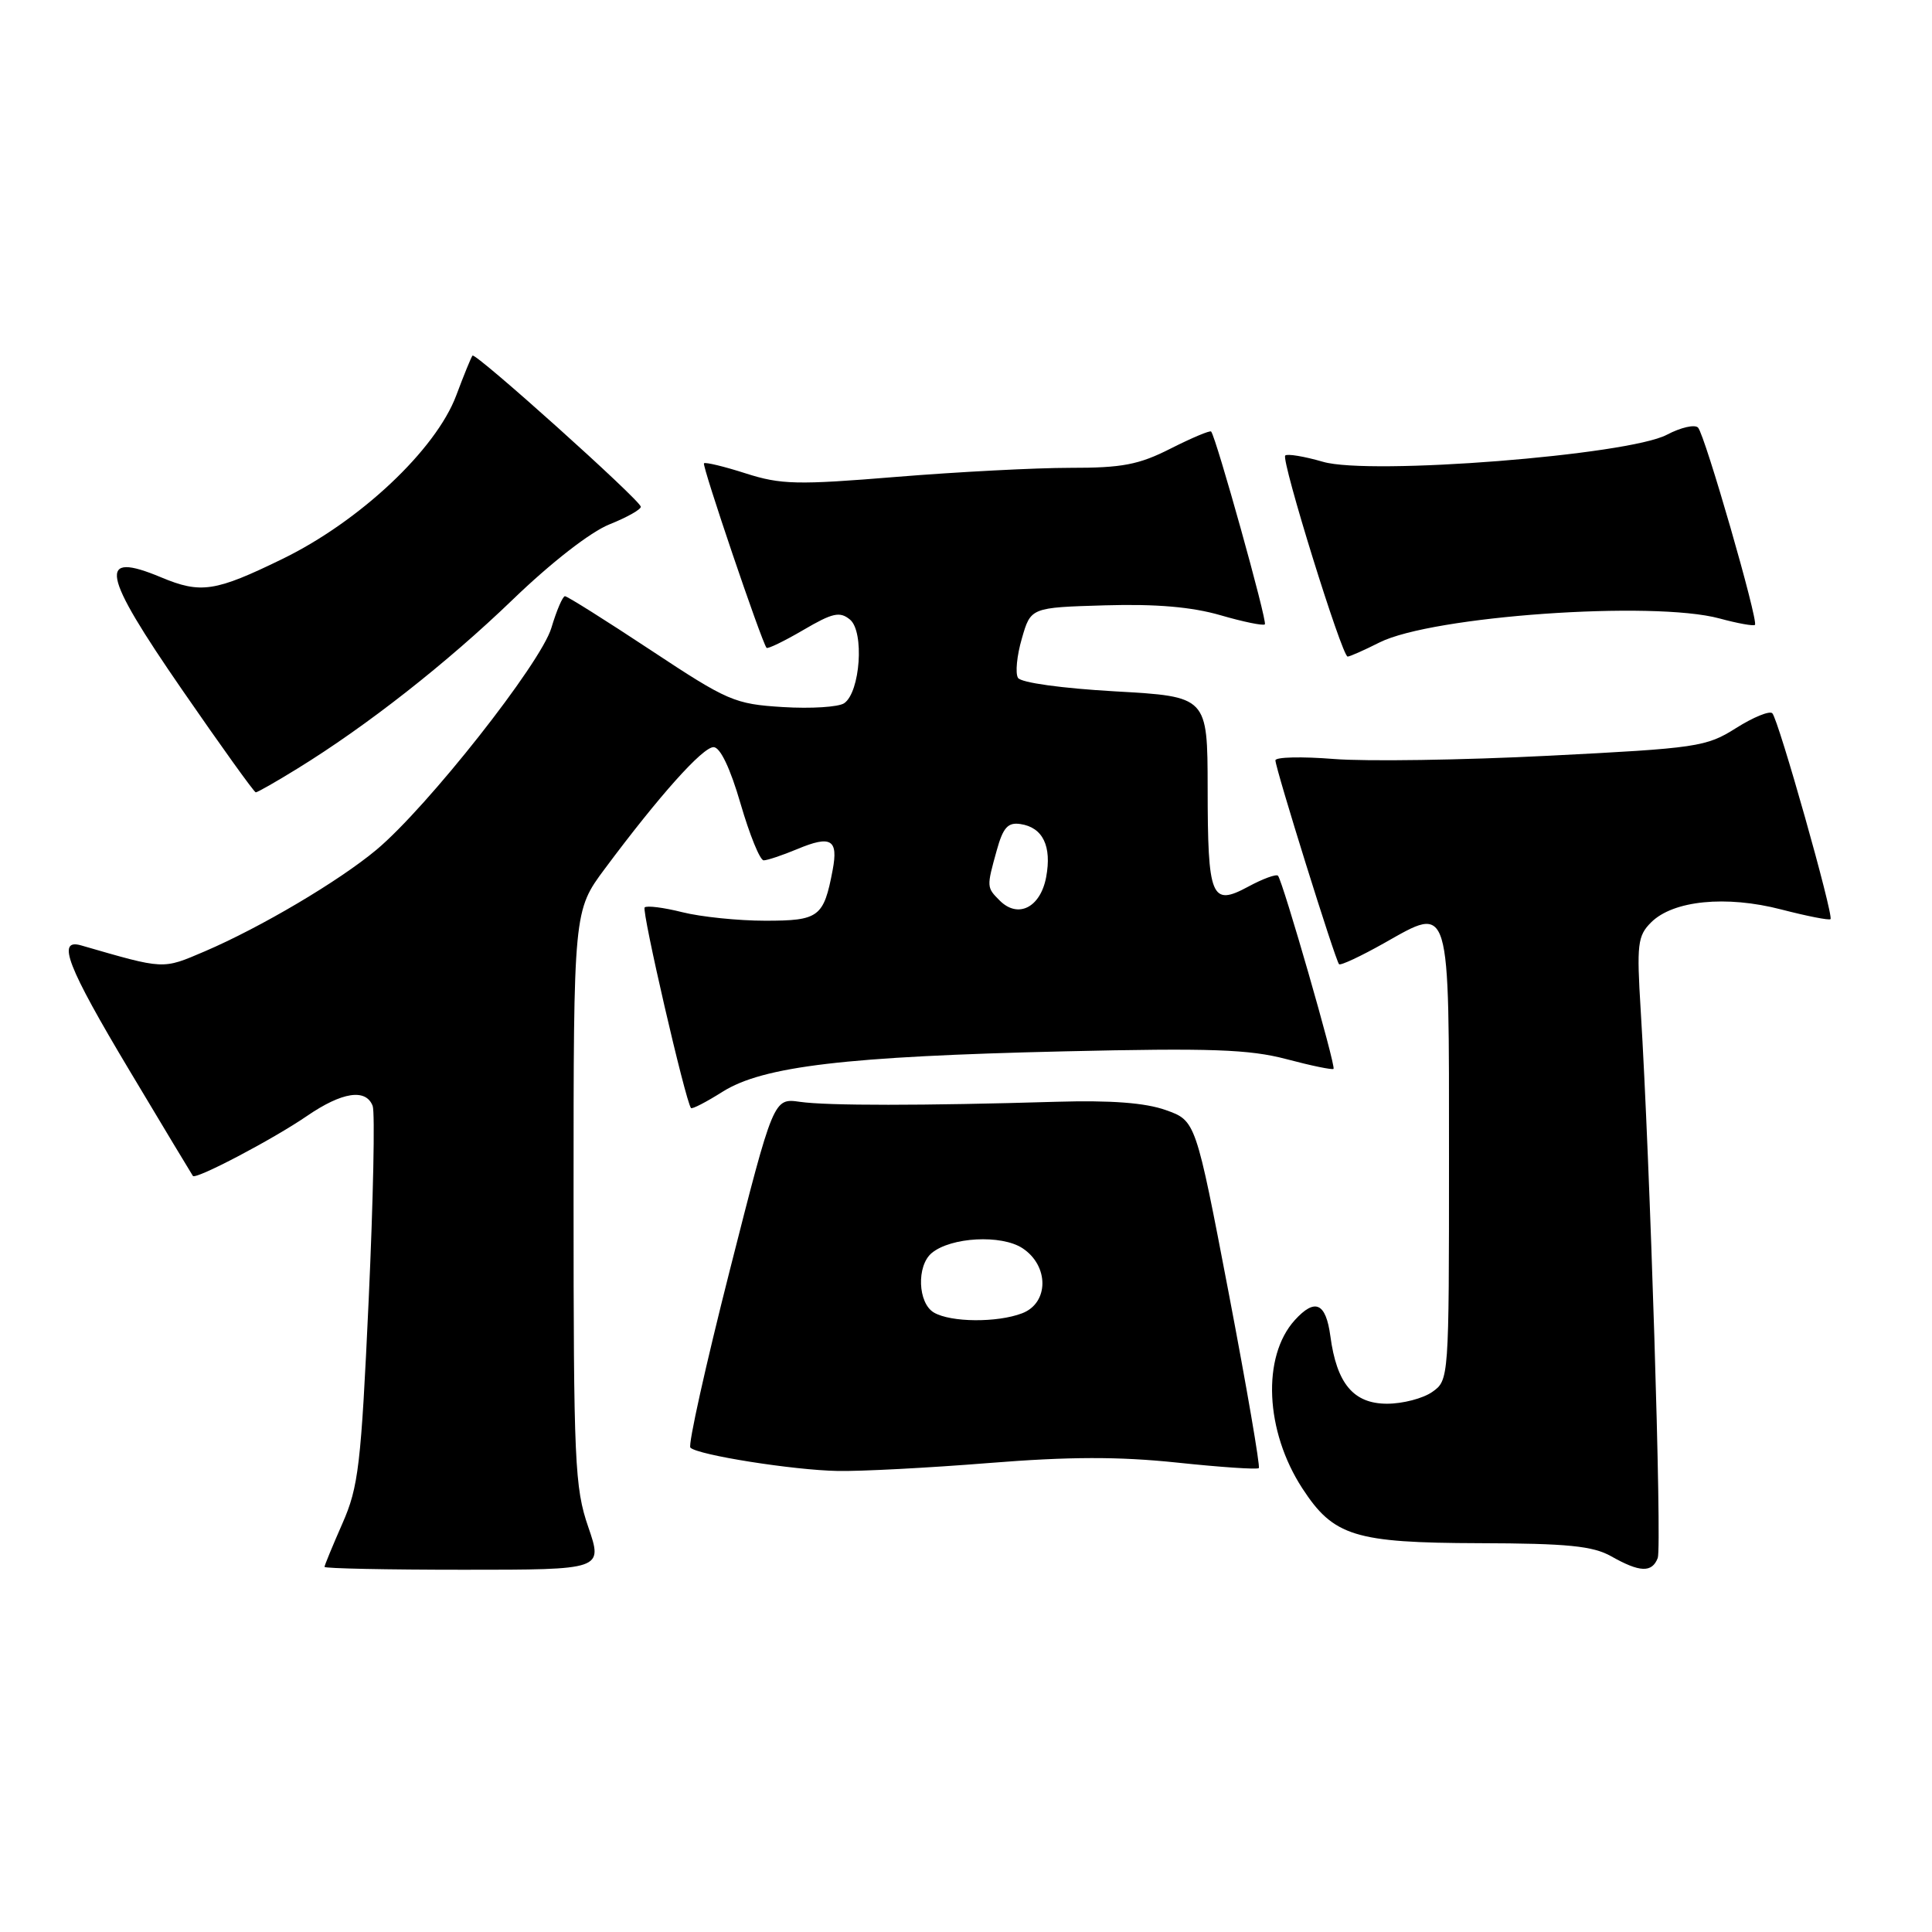 <?xml version="1.0" encoding="UTF-8" standalone="no"?>
<!DOCTYPE svg PUBLIC "-//W3C//DTD SVG 1.1//EN" "http://www.w3.org/Graphics/SVG/1.1/DTD/svg11.dtd" >
<svg xmlns="http://www.w3.org/2000/svg" xmlns:xlink="http://www.w3.org/1999/xlink" version="1.1" viewBox="0 0 256 256">
 <g >
 <path fill="currentColor"
d=" M 77.95 202.34 C 76.15 197.13 76.00 193.73 76.00 158.68 C 76.00 120.68 76.00 120.68 80.16 115.09 C 87.34 105.45 93.10 99.00 94.55 99.00 C 95.43 99.00 96.76 101.78 98.13 106.50 C 99.33 110.62 100.70 114.00 101.19 114.00 C 101.67 114.00 103.67 113.33 105.64 112.51 C 110.11 110.64 111.10 111.22 110.33 115.29 C 109.15 121.53 108.52 122.00 101.41 122.00 C 97.82 122.00 92.87 121.49 90.40 120.87 C 87.94 120.25 85.70 119.97 85.42 120.24 C 85.00 120.67 90.82 145.89 91.56 146.82 C 91.70 147.00 93.58 146.03 95.73 144.67 C 101.10 141.28 112.09 139.98 141.00 139.31 C 160.47 138.86 165.52 139.04 170.46 140.34 C 173.73 141.21 176.55 141.79 176.70 141.63 C 177.04 141.29 169.97 116.73 169.34 116.04 C 169.11 115.79 167.33 116.44 165.39 117.49 C 160.49 120.13 160.03 119.01 160.02 104.40 C 160.00 92.30 160.00 92.30 147.78 91.61 C 140.72 91.21 135.28 90.46 134.89 89.82 C 134.51 89.21 134.74 86.87 135.40 84.61 C 136.58 80.50 136.58 80.50 146.41 80.21 C 153.20 80.01 157.92 80.42 161.72 81.52 C 164.74 82.40 167.39 82.94 167.60 82.73 C 167.96 82.38 161.14 57.93 160.48 57.18 C 160.32 57.01 157.92 58.02 155.13 59.43 C 150.90 61.58 148.70 62.00 141.78 61.99 C 137.23 61.99 126.87 62.53 118.77 63.19 C 105.63 64.27 103.48 64.22 98.82 62.73 C 95.96 61.81 93.46 61.21 93.28 61.39 C 92.99 61.68 100.89 84.98 101.57 85.84 C 101.72 86.02 103.91 84.96 106.44 83.48 C 110.33 81.20 111.28 80.99 112.63 82.10 C 114.55 83.70 113.99 91.72 111.86 93.18 C 111.11 93.69 107.46 93.92 103.74 93.69 C 97.33 93.29 96.45 92.91 86.20 86.13 C 80.27 82.21 75.17 79.00 74.86 79.00 C 74.56 79.00 73.75 80.89 73.06 83.20 C 71.65 87.91 56.62 106.97 49.88 112.60 C 44.90 116.76 34.53 122.89 27.13 126.06 C 21.48 128.47 21.89 128.49 10.75 125.27 C 7.46 124.32 8.90 128.04 17.16 141.85 C 21.65 149.36 25.43 155.64 25.56 155.82 C 25.95 156.33 36.16 150.97 40.68 147.87 C 45.32 144.69 48.48 144.20 49.38 146.54 C 49.70 147.38 49.46 158.97 48.85 172.29 C 47.84 194.17 47.51 197.02 45.37 201.87 C 44.07 204.83 43.00 207.42 43.00 207.62 C 43.00 207.83 51.30 208.00 61.45 208.00 C 79.89 208.00 79.89 208.00 77.95 202.34 Z  M 219.66 206.44 C 220.23 204.95 218.64 153.85 217.40 133.85 C 216.86 125.13 216.99 124.01 218.77 122.23 C 221.69 119.31 228.70 118.61 236.03 120.51 C 239.43 121.39 242.37 121.97 242.55 121.79 C 243.00 121.33 235.65 95.31 234.84 94.51 C 234.48 94.15 232.32 95.03 230.04 96.47 C 226.09 98.97 224.90 99.14 205.20 100.14 C 193.81 100.72 181.01 100.91 176.75 100.57 C 172.49 100.23 169.00 100.31 169.00 100.75 C 169.00 101.81 176.95 127.29 177.43 127.76 C 177.63 127.97 180.33 126.70 183.42 124.96 C 192.26 119.97 192.00 119.11 192.00 153.57 C 192.00 182.73 191.99 182.89 189.78 184.44 C 188.56 185.30 185.87 186.00 183.80 186.00 C 179.35 186.00 177.12 183.35 176.28 177.04 C 175.68 172.61 174.25 171.97 171.56 174.93 C 167.19 179.77 167.63 189.63 172.57 197.22 C 176.70 203.56 179.49 204.43 196.00 204.48 C 207.74 204.51 211.07 204.85 213.50 206.22 C 217.28 208.36 218.90 208.42 219.66 206.44 Z  M 131.00 193.86 C 141.73 193.00 148.22 192.99 155.96 193.80 C 161.72 194.41 166.60 194.74 166.80 194.53 C 167.00 194.33 165.21 183.89 162.81 171.33 C 158.44 148.50 158.44 148.50 154.47 147.09 C 151.74 146.12 147.21 145.78 140.00 145.99 C 122.24 146.52 109.66 146.52 106.00 146.00 C 102.50 145.50 102.50 145.50 96.69 168.36 C 93.50 180.93 91.15 191.49 91.48 191.82 C 92.46 192.80 105.08 194.80 111.00 194.91 C 114.03 194.97 123.03 194.50 131.00 193.86 Z  M 39.38 101.86 C 48.60 96.19 59.22 87.85 67.94 79.45 C 73.03 74.54 78.25 70.48 80.76 69.48 C 83.09 68.55 84.96 67.49 84.91 67.14 C 84.78 66.22 62.99 46.66 62.61 47.12 C 62.43 47.33 61.46 49.71 60.45 52.41 C 57.75 59.59 47.69 69.06 37.43 74.06 C 28.51 78.41 26.61 78.70 21.35 76.50 C 12.87 72.96 13.41 75.86 24.16 91.44 C 29.30 98.89 33.68 104.99 33.89 104.99 C 34.10 105.00 36.58 103.59 39.38 101.86 Z  M 182.79 85.13 C 189.75 81.63 219.03 79.56 227.85 81.95 C 230.24 82.60 232.35 82.98 232.54 82.80 C 233.03 82.31 225.92 57.65 225.00 56.66 C 224.58 56.21 222.72 56.63 220.86 57.61 C 215.75 60.31 181.52 63.01 175.30 61.19 C 172.82 60.47 170.57 60.10 170.30 60.36 C 169.73 60.94 177.82 87.00 178.57 87.00 C 178.85 87.00 180.75 86.16 182.79 85.13 Z  M 132.48 119.34 C 130.72 117.58 130.72 117.55 132.07 112.69 C 132.91 109.65 133.55 108.94 135.21 109.19 C 138.18 109.63 139.39 112.12 138.62 116.23 C 137.86 120.25 134.90 121.75 132.48 119.34 Z  M 123.75 173.92 C 121.61 172.67 121.43 167.72 123.46 166.03 C 126.01 163.92 132.68 163.56 135.48 165.39 C 139.03 167.72 139.00 172.67 135.43 174.02 C 132.13 175.28 125.99 175.23 123.75 173.92 Z "/>
</g>
</svg>